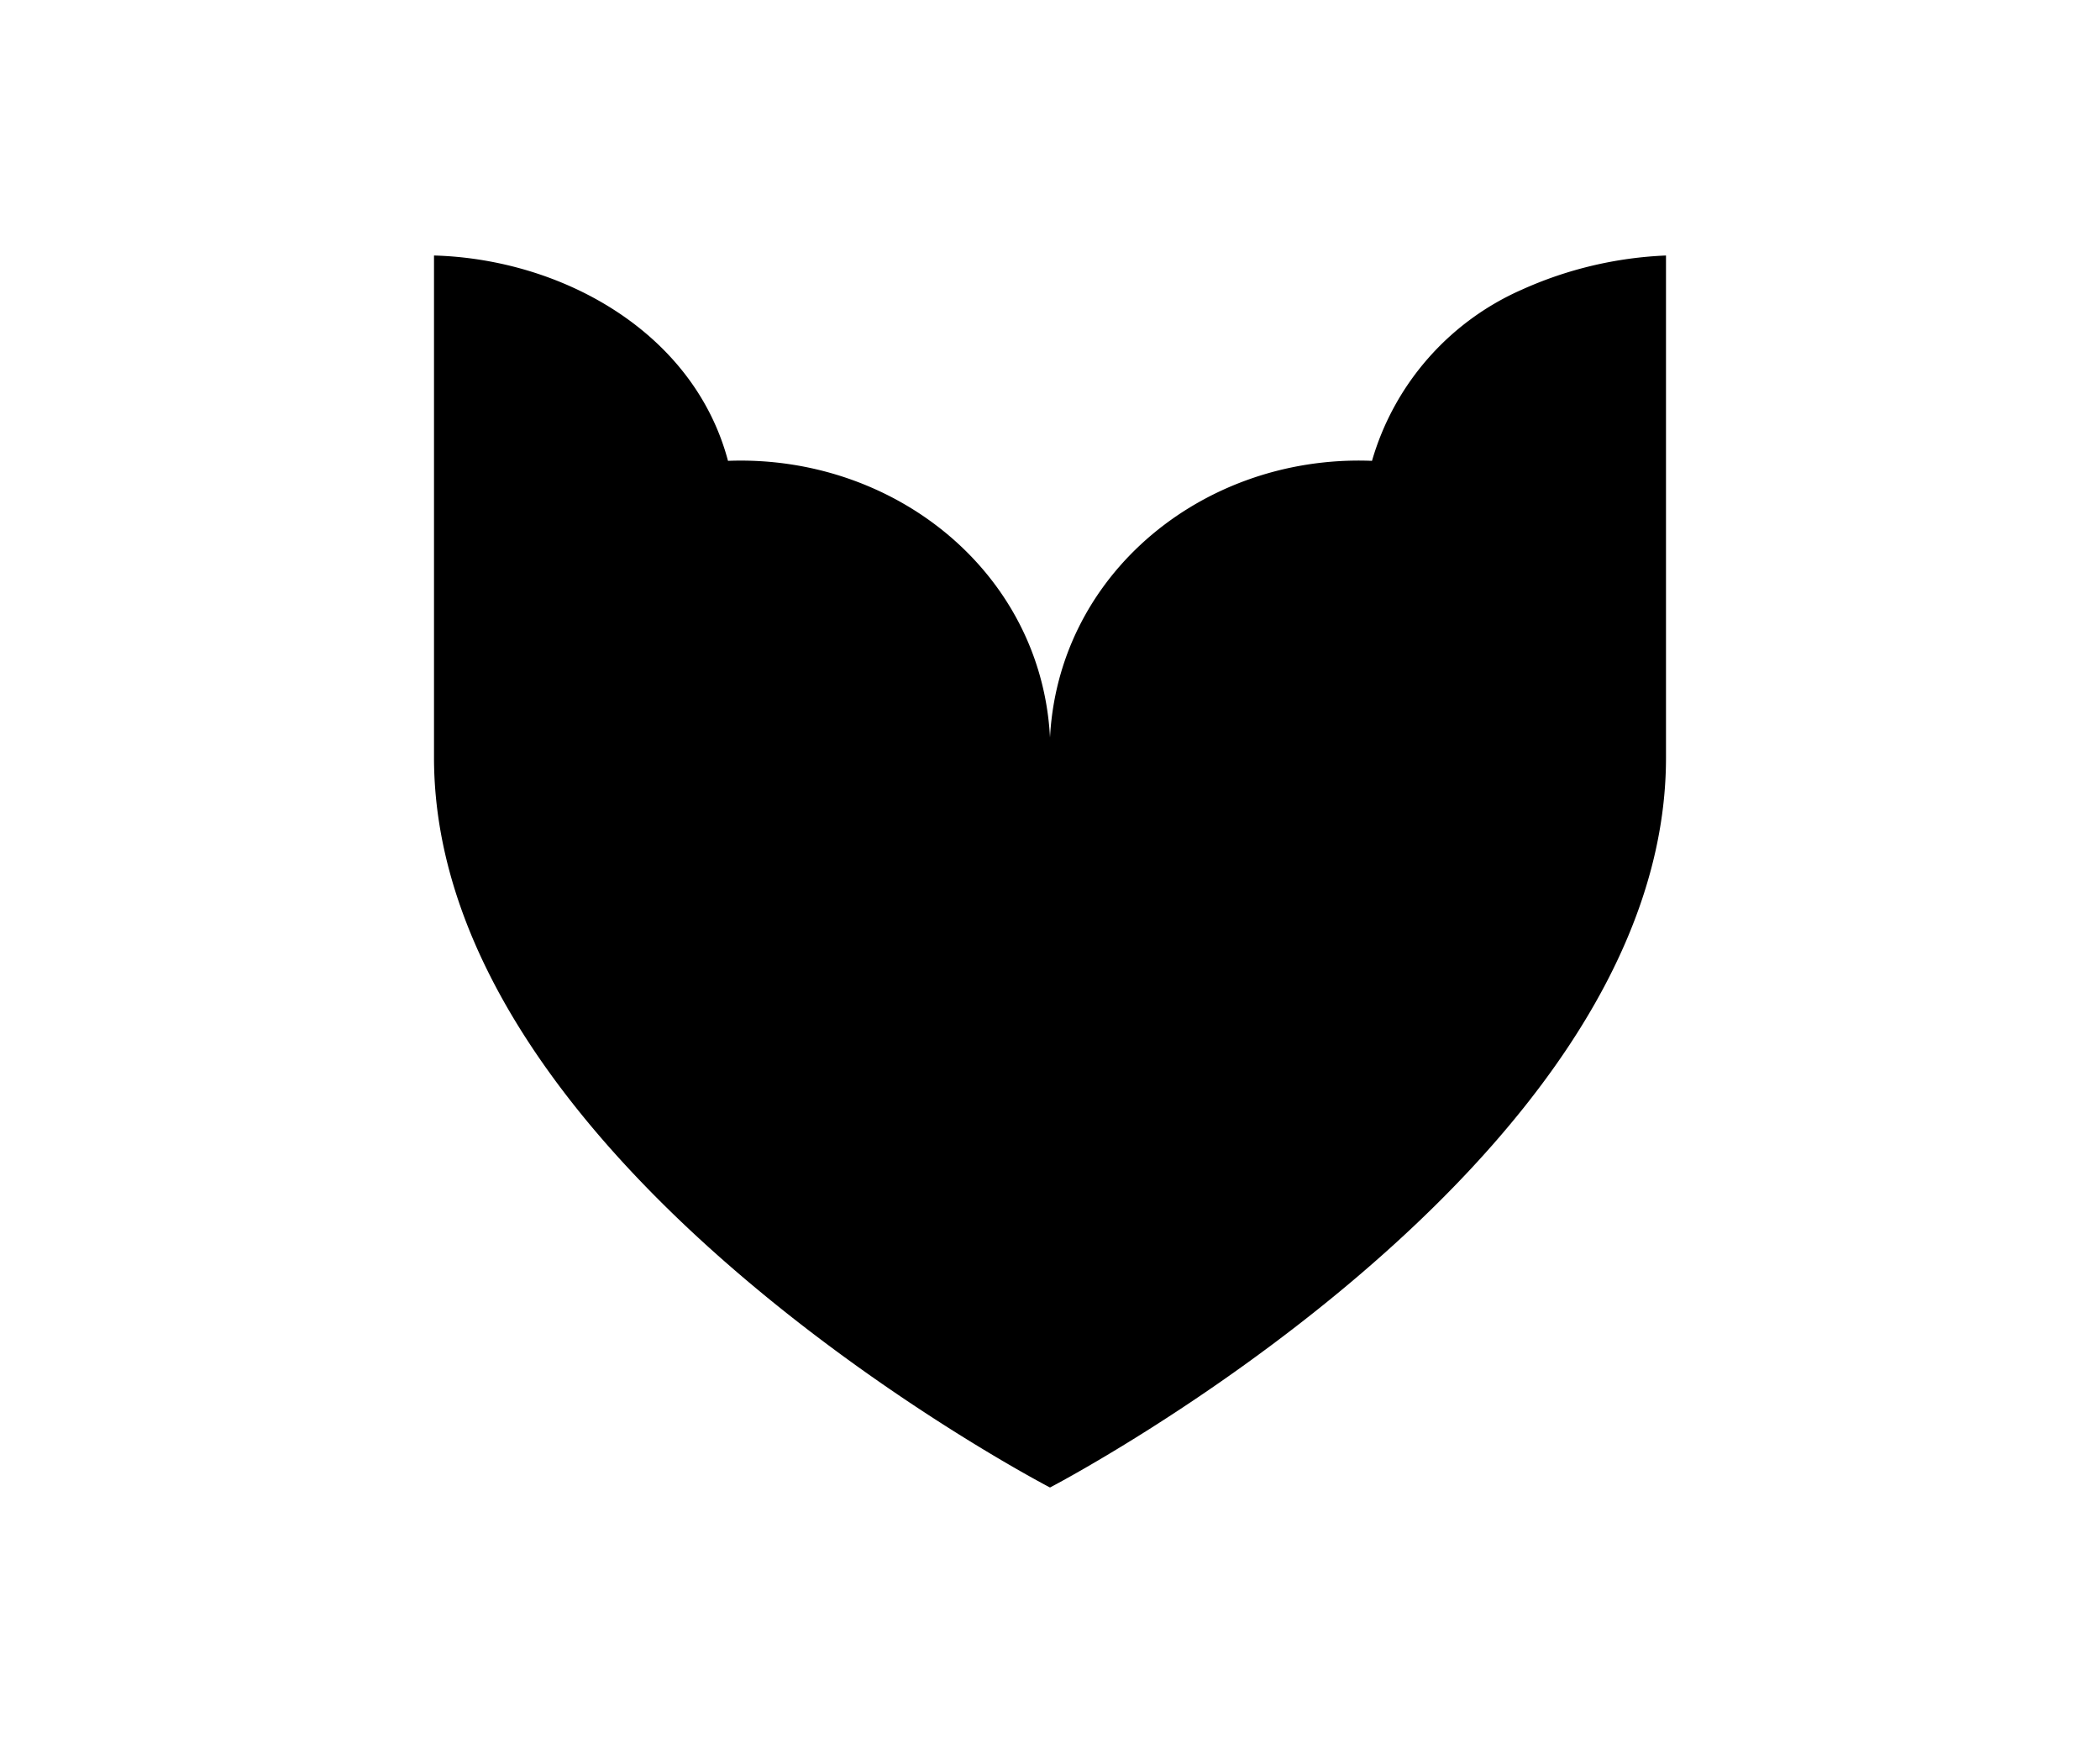 <svg xmlns="http://www.w3.org/2000/svg" width="600" height="498" viewBox="0 0 600 498">
  <path d="M434.77,82.78A76.66,76.66,0,0,0,392,131.67c-50.38-2-94.68,36-92,88,2.7-52-41.69-89.91-92-88C198.19,94.75,160.35,74,124,73V216.41C124,333.74,300,425,300,425s176.07-91.53,176-208.59V73A111.32,111.32,0,0,0,434.77,82.78Z"/>
</svg>
